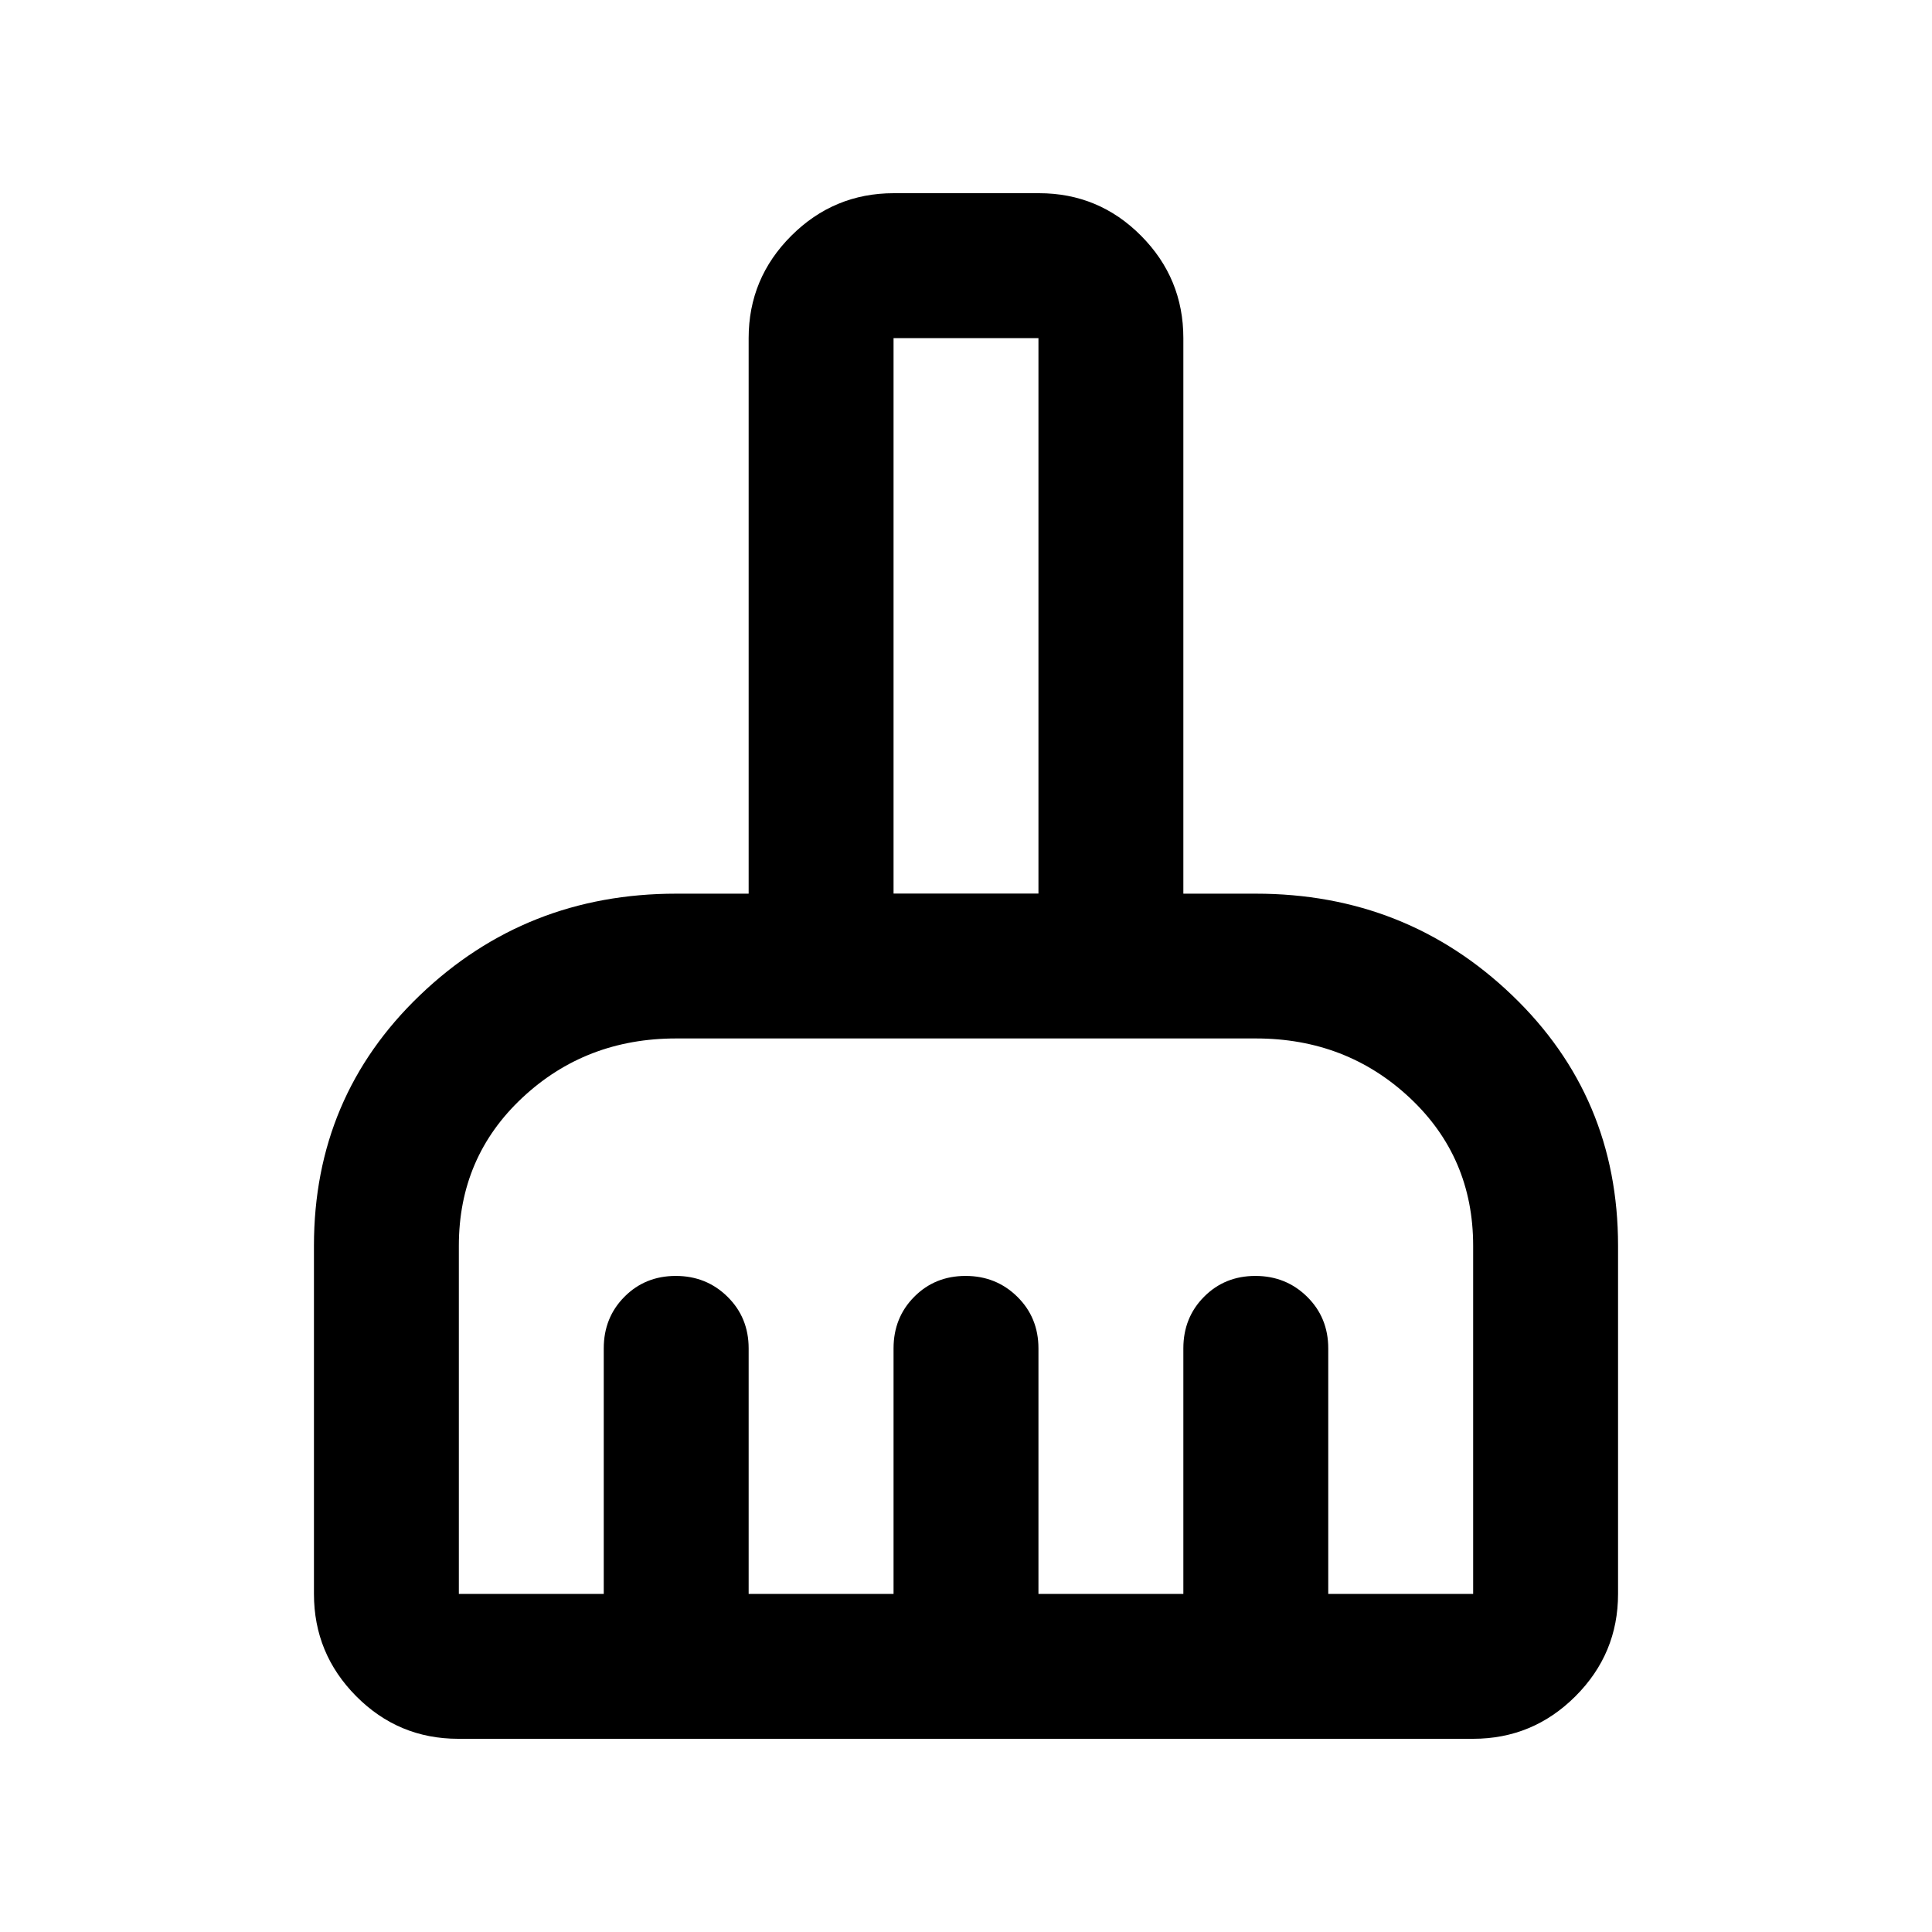 <svg xmlns="http://www.w3.org/2000/svg" height="20" viewBox="0 -960 960 960" width="20"><path d="M227.71-96Q198-96 177-117.15T156-168v-173q0-74 52.65-124.47T336-515.94h36V-792q0-29.7 21.19-50.85Q414.37-864 444.12-864h72.13Q546-864 567-842.85T588-792v276.06h36q74.7 0 127.35 50.47Q804-415 804-341v173q0 29.7-21.16 50.85Q761.68-96 731.96-96H227.71Zm.29-72h72v-122q0-15.3 10.29-25.65Q320.58-326 335.79-326t25.71 10.35Q372-305.3 372-290v122h72v-122q0-15.3 10.29-25.65Q464.58-326 479.79-326t25.71 10.35Q516-305.3 516-290v122h72v-122q0-15.3 10.29-25.65Q608.58-326 623.79-326t25.71 10.35Q660-305.3 660-290v122h72v-173q0-44-31.5-73.5T624-444H336q-45 0-76.5 29.5T228-341v173Zm288-348v-276h-72v276h72Zm0 0h-72 72Z"/></svg>